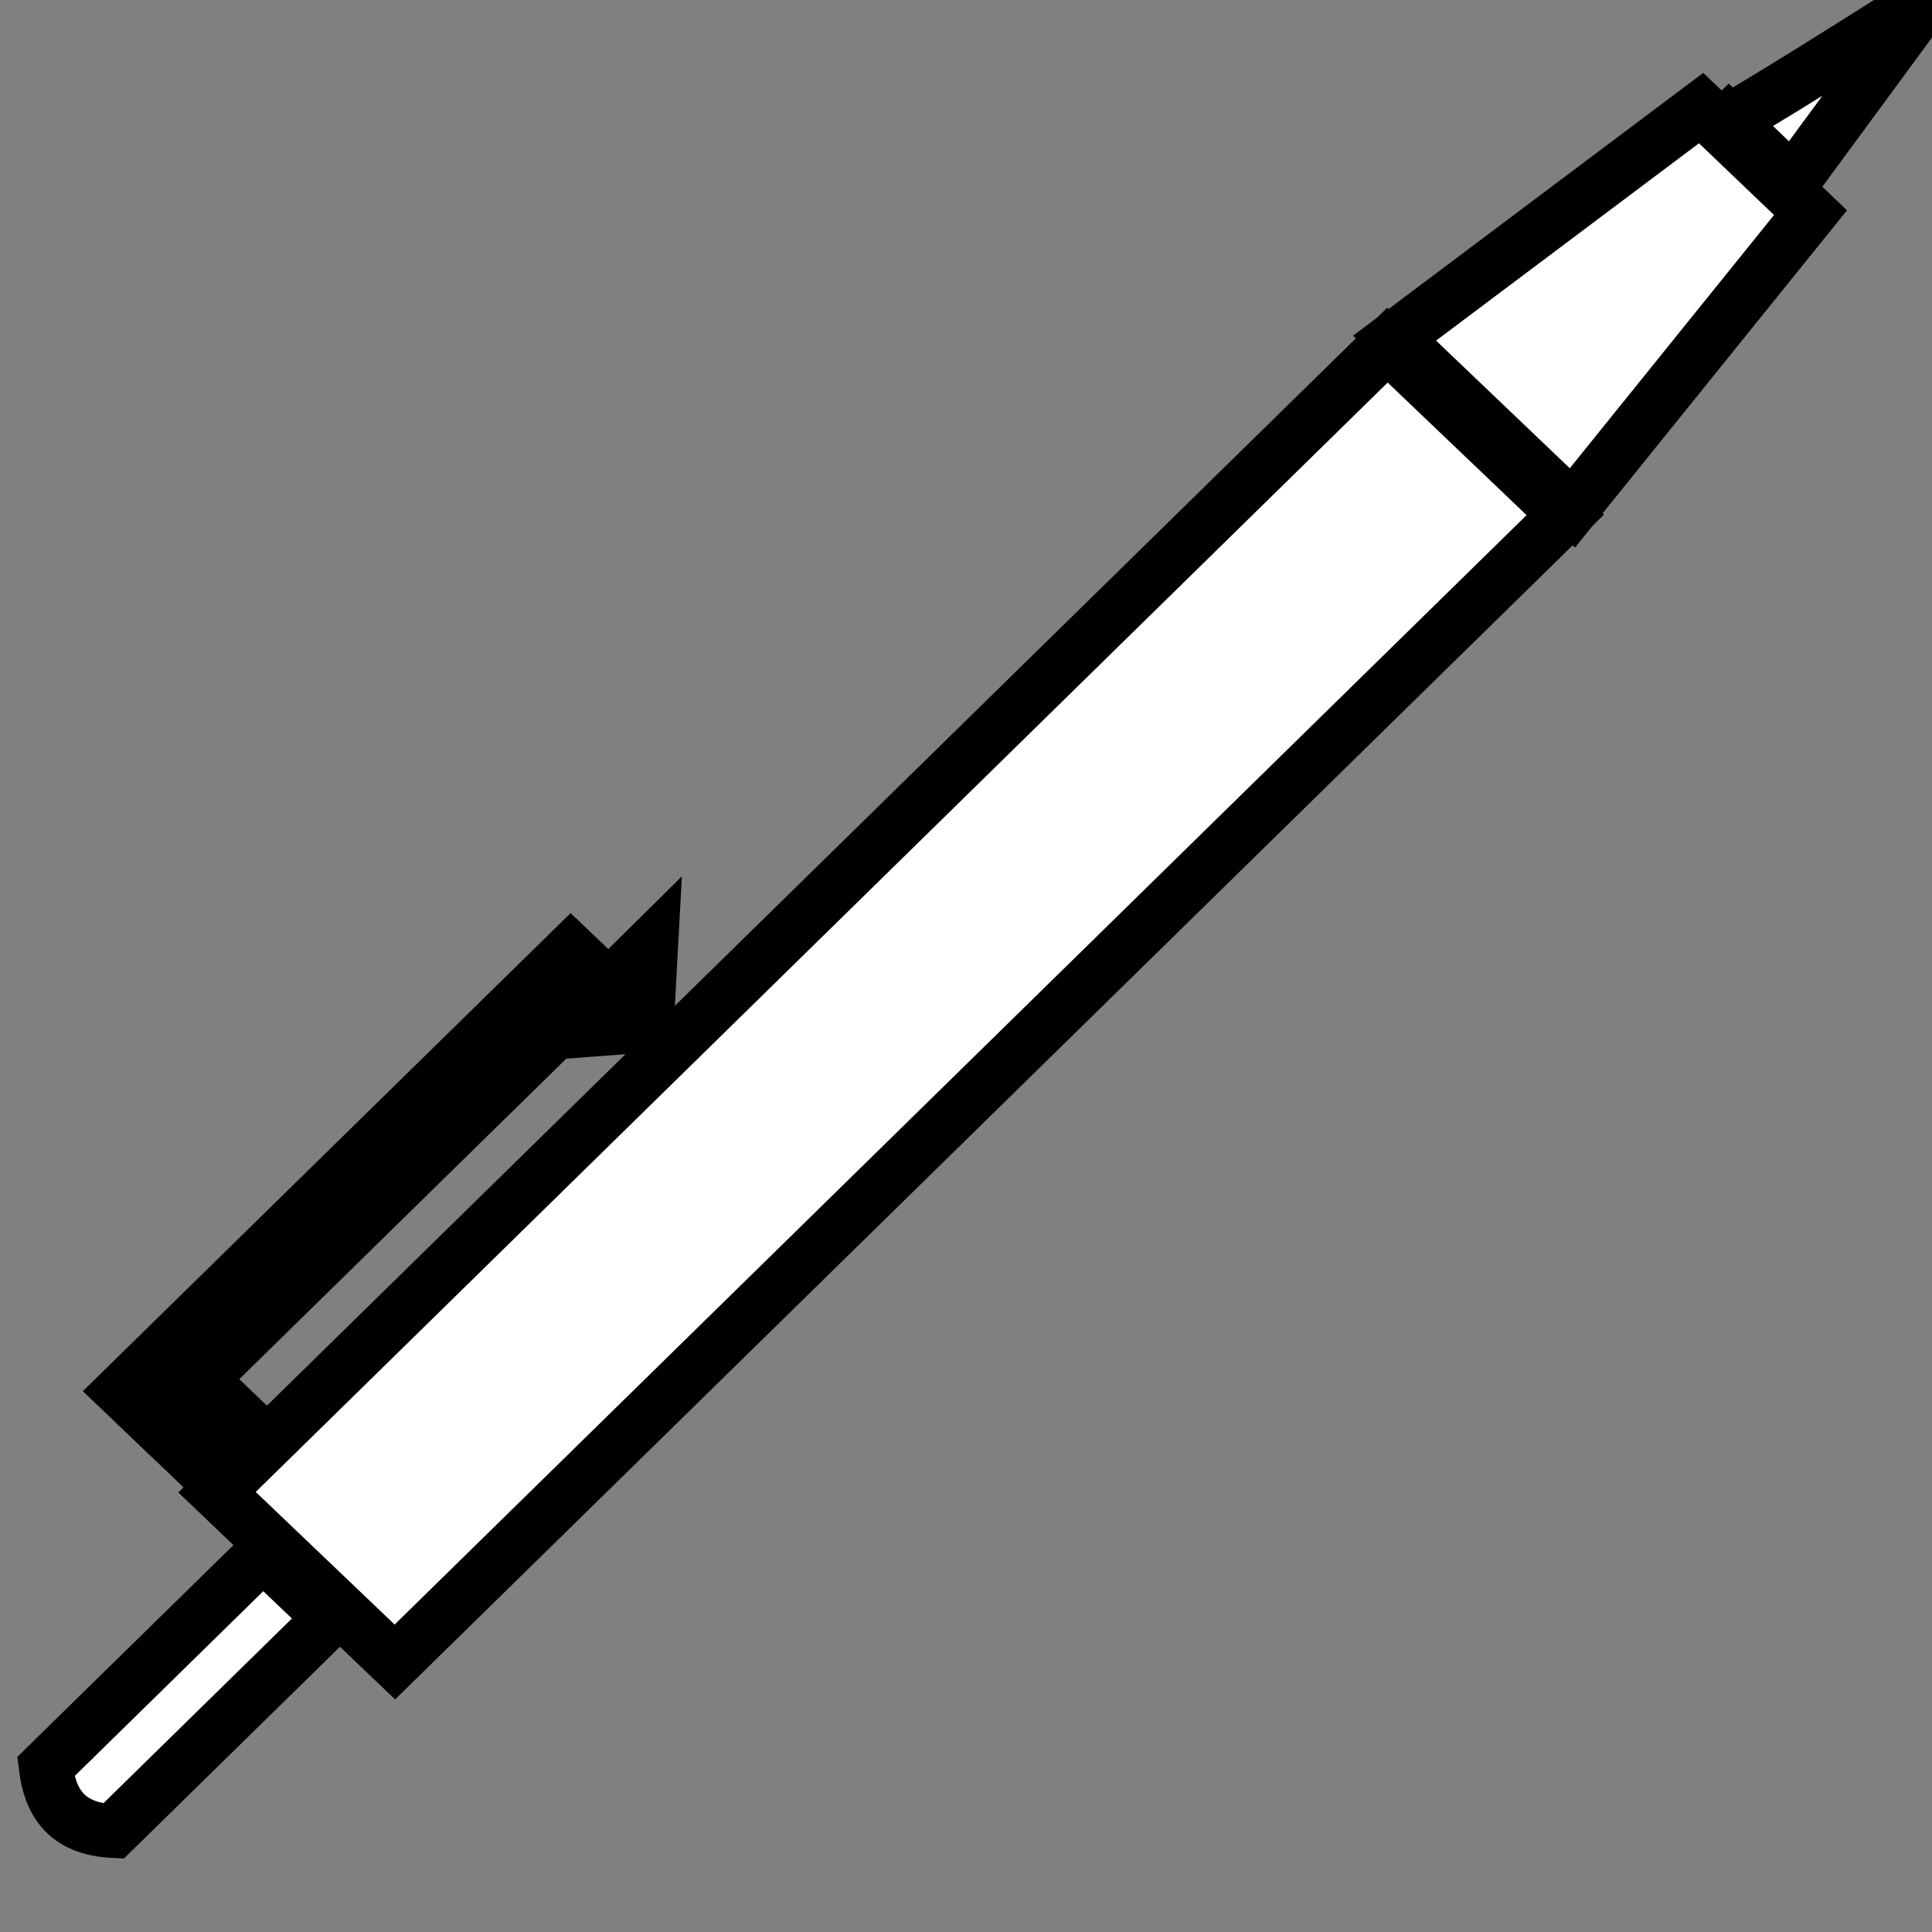 <?xml version="1.0" encoding="UTF-8" standalone="no"?>
<!-- Created with Inkscape (http://www.inkscape.org/) -->

<svg
   id="svg2"
   sodipodi:docname="pen-leftie.svg"
   viewBox="0 0 20 20"
   version="1.1"
   inkscape:version="1.1.2 (0a00cf5339, 2022-02-04)"
   width="20"
   height="20"
   inkscape:export-filename="pen-leftie.png"
   inkscape:export-xdpi="95.999451"
   inkscape:export-ydpi="95.999451"
   xmlns:inkscape="http://www.inkscape.org/namespaces/inkscape"
   xmlns:sodipodi="http://sodipodi.sourceforge.net/DTD/sodipodi-0.dtd"
   xmlns:xlink="http://www.w3.org/1999/xlink"
   xmlns="http://www.w3.org/2000/svg"
   xmlns:svg="http://www.w3.org/2000/svg"
   xmlns:rdf="http://www.w3.org/1999/02/22-rdf-syntax-ns#">
  <rect x="0" y="0" width="20" height="20" fill="#808080" stroke="none"/>
  <defs
     id="defs4">
    <linearGradient
       id="linearGradient3863"
       inkscape:collect="always">
      <stop
         id="stop3865"
         style="stop-color:#000000"
         offset="0" />
      <stop
         id="stop3867"
         style="stop-color:#000000;stop-opacity:0"
         offset="1" />
    </linearGradient>
    <linearGradient
       id="linearGradient3891"
       y2="-260.21"
       xlink:href="#linearGradient3863"
       gradientUnits="userSpaceOnUse"
       x2="-560.58"
       y1="-262.49"
       x1="-644.89"
       inkscape:collect="always" />
  </defs>
  <sodipodi:namedview
     id="base"
     bordercolor="#666666"
     inkscape:pageshadow="2"
     inkscape:window-y="23"
     fit-margin-left="0"
     pagecolor="#ffffff"
     fit-margin-top="0"
     inkscape:window-maximized="1"
     inkscape:zoom="9.5125"
     inkscape:window-x="0"
     inkscape:window-height="877"
     showgrid="false"
     borderopacity="1.0"
     inkscape:current-layer="g3845"
     inkscape:cx="20.604468"
     inkscape:cy="27.227332"
     fit-margin-right="0"
     fit-margin-bottom="0"
     inkscape:window-width="1600"
     inkscape:pageopacity="0.0"
     inkscape:document-units="px"
     inkscape:pagecheckerboard="0"
     width="512px"
     units="px" />
  <g
     inkscape:groupmode="layer"
     id="layer2"
     inkscape:label="orig"
     style="display:none">
    <g
       id="g3835-1"
       transform="matrix(-1.641,1.609,-1.62,-1.63,-329.686,1522.655)"
       style="display:inline">
      <rect
         id="rect3800-0"
         style="fill:#1a1a1a"
         height="742.86"
         width="111.43"
         y="-653.38"
         x="-627.91" />
      <path
         id="rect3774-5"
         sodipodi:nodetypes="ccccc"
         style="fill:#1a1a1a"
         inkscape:connector-curvature="0"
         d="m -627.91,94.011 h 111.43 l -20,171.43 h -68.571 z" />
      <path
         id="path3777-1"
         d="m -592.19,269.97 h 40 l -16.719,102.86 c 0,0 -16.702,-78.512 -23.281,-102.86 z"
         sodipodi:nodetypes="cccc"
         style="fill:#1a1a1a"
         inkscape:connector-curvature="0" />
      <path
         id="rect3779-1"
         sodipodi:nodetypes="ccccc"
         style="fill:#1a1a1a"
         inkscape:connector-curvature="0"
         d="m -551.02,-797.01 c -15.668,-13.971 -29.383,-10.355 -42.348,0 v 137.93 h 42.348 z" />
      <g
         id="g3786-0"
         style="fill:#1a1a1a"
         transform="matrix(0.75,0,0,1,-591.84,-340.1)">
        <rect
           id="rect3782-8"
           style="fill:#1a1a1a"
           height="285.15"
           width="28.515"
           y="-312.35"
           x="146.57" />
        <path
           id="path3784-5"
           sodipodi:r2="24.52602"
           style="fill:#1a1a1a"
           sodipodi:type="star"
           sodipodi:r1="49.05204"
           inkscape:transform-center-x="5.4416768"
           inkscape:transform-center-y="0.092569673"
           transform="matrix(-0.088,-0.651,0.439,-0.13,362.83,169.19)"
           sodipodi:arg2="1.7738399"
           sodipodi:arg1="0.72664234"
           inkscape:randomized="0"
           sodipodi:cy="-438.55719"
           sodipodi:cx="435.86987"
           inkscape:rounded="0"
           inkscape:flatsided="true"
           sodipodi:sides="3"
           d="m 472.532,-405.969 -83.215,-17.132 56.445,-63.5 z" />
      </g>
      <rect
         id="rect3792-0"
         style="fill:#1a1a1a"
         transform="matrix(0,-1,-1,0,0,0)"
         height="23.473"
         width="28.515"
         y="487.9"
         x="623.98" />
    </g>
  </g>
  <g
     id="layer1"
     inkscape:label="Layer 1"
     inkscape:groupmode="layer"
     transform="translate(-29.942,-91.287)"
     style="display:inline">
    <g
       id="g3845"
       style="fill:url(#linearGradient3891)"
       transform="matrix(-1.598,1.567,-1.577,-1.587,-268.712,1596.917)">
      <path
         id="rect3847"
         style="fill:#ffffff;stroke:#000000;stroke-width:0.249"
         d="m -564.698,381.412 -0.03,-1.137 -7.58,-0.002 0.03,1.137 z" />
      <path
         id="path3849"
         d="m -572.324,381.41 -0.03,-1.137 -1.744,0.204 0.018,0.7 z"
         sodipodi:nodetypes="ccccc"
         style="fill:#ffffff;fill-opacity:1;stroke:#000000;stroke-width:0.249;stroke-miterlimit:4;stroke-dasharray:none;stroke-opacity:1"
         inkscape:connector-curvature="0"
         inkscape:export-filename="C:\Users\dominik\Source\git\wournal\dist\res\cursor\pen.png"
         inkscape:export-xdpi="9.0342035"
         inkscape:export-ydpi="9.0342035" />
      <path
         id="path3851"
         sodipodi:nodetypes="cccc"
         style="fill:#ffffff;fill-opacity:1;stroke:#000000;stroke-width:0.249;stroke-miterlimit:4;stroke-dasharray:none;stroke-opacity:1"
         inkscape:connector-curvature="0"
         d="m -574.129,381.045 -0.01,-0.408 -1.045,0.17 c 0,0 0.806,0.171 1.056,0.238 z"
         inkscape:export-filename="C:\Users\dominik\Source\git\wournal\dist\res\cursor\pen.png"
         inkscape:export-xdpi="9.0342035"
         inkscape:export-ydpi="9.0342035" />
      <path
         id="path3853"
         d="m -563.253,380.628 c 0.147,0.16 0.114,0.3 0.012,0.432 l -1.407,-3.9e-4 -0.012,-0.432 z"
         sodipodi:nodetypes="ccccc"
         style="fill:#ffffff;fill-opacity:1;stroke:#000000;stroke-width:0.249;stroke-miterlimit:4;stroke-dasharray:none;stroke-opacity:1"
         inkscape:connector-curvature="0"
         inkscape:export-filename="C:\Users\dominik\Source\git\wournal\dist\res\cursor\pen.png"
         inkscape:export-xdpi="9.0342035"
         inkscape:export-ydpi="9.0342035" />
      <path
         id="rect3857"
         d="m -564.715,382.056 -0.006,-0.218 -2.91,-6.9e-4 0.006,0.218 z"
         style="fill:#ffffff;fill-opacity:1;stroke:#000000;stroke-width:0.249;stroke-miterlimit:4;stroke-dasharray:none;stroke-opacity:1" />
      <path
         id="path3859"
         style="fill:#ffffff;fill-opacity:1;stroke:#000000;stroke-width:0.249;stroke-miterlimit:4;stroke-dasharray:none;stroke-opacity:1"
         inkscape:transform-center-x="-5.4416808"
         inkscape:transform-center-y="-0.092588159"
         d="m -567.908,381.815 0.576,-0.002 -0.297,-0.252 z" />
      <path
         id="rect3861"
         style="fill:#ffffff;stroke:#000000;stroke-width:0.249"
         d="m -565.018,381.598 0.291,2.1e-4 0.006,0.24 -0.291,-2.1e-4 z" />
    </g>
  </g>
  <g
     inkscape:groupmode="layer"
     id="layer3"
     inkscape:label="single-stroke"
     style="display:none">
    <path
       id="rect3861-2"
       d="m 1467.142,1728.057 44.993,45.113 37.037,-37.136 -44.993,-45.113 z m -317.78,-308.24 -88.805,-89.557 83.881,6.073 z m 353.171,362.838 -33.761,33.851 -449.925,-451.134 33.761,-33.851 z m 337.22,119.289 c 46.766,-2.685 62.701,-30.104 66.819,-66.998 l -217.634,-218.218 -66.819,66.998 z M 221.173,148.75 158.059,212.034 22.141,22.849 c 0,0 150.234,97.789 199.032,125.901 z M 555.172,370.621 379.351,546.913 140.417,244.054 248.612,135.568 Z M 1734.447,1553.062 1558.626,1729.355 386.501,554.082 562.321,377.789 Z"
       style="fill:#ffffff;stroke:#000000;stroke-width:54.525" />
  </g>
</svg>
